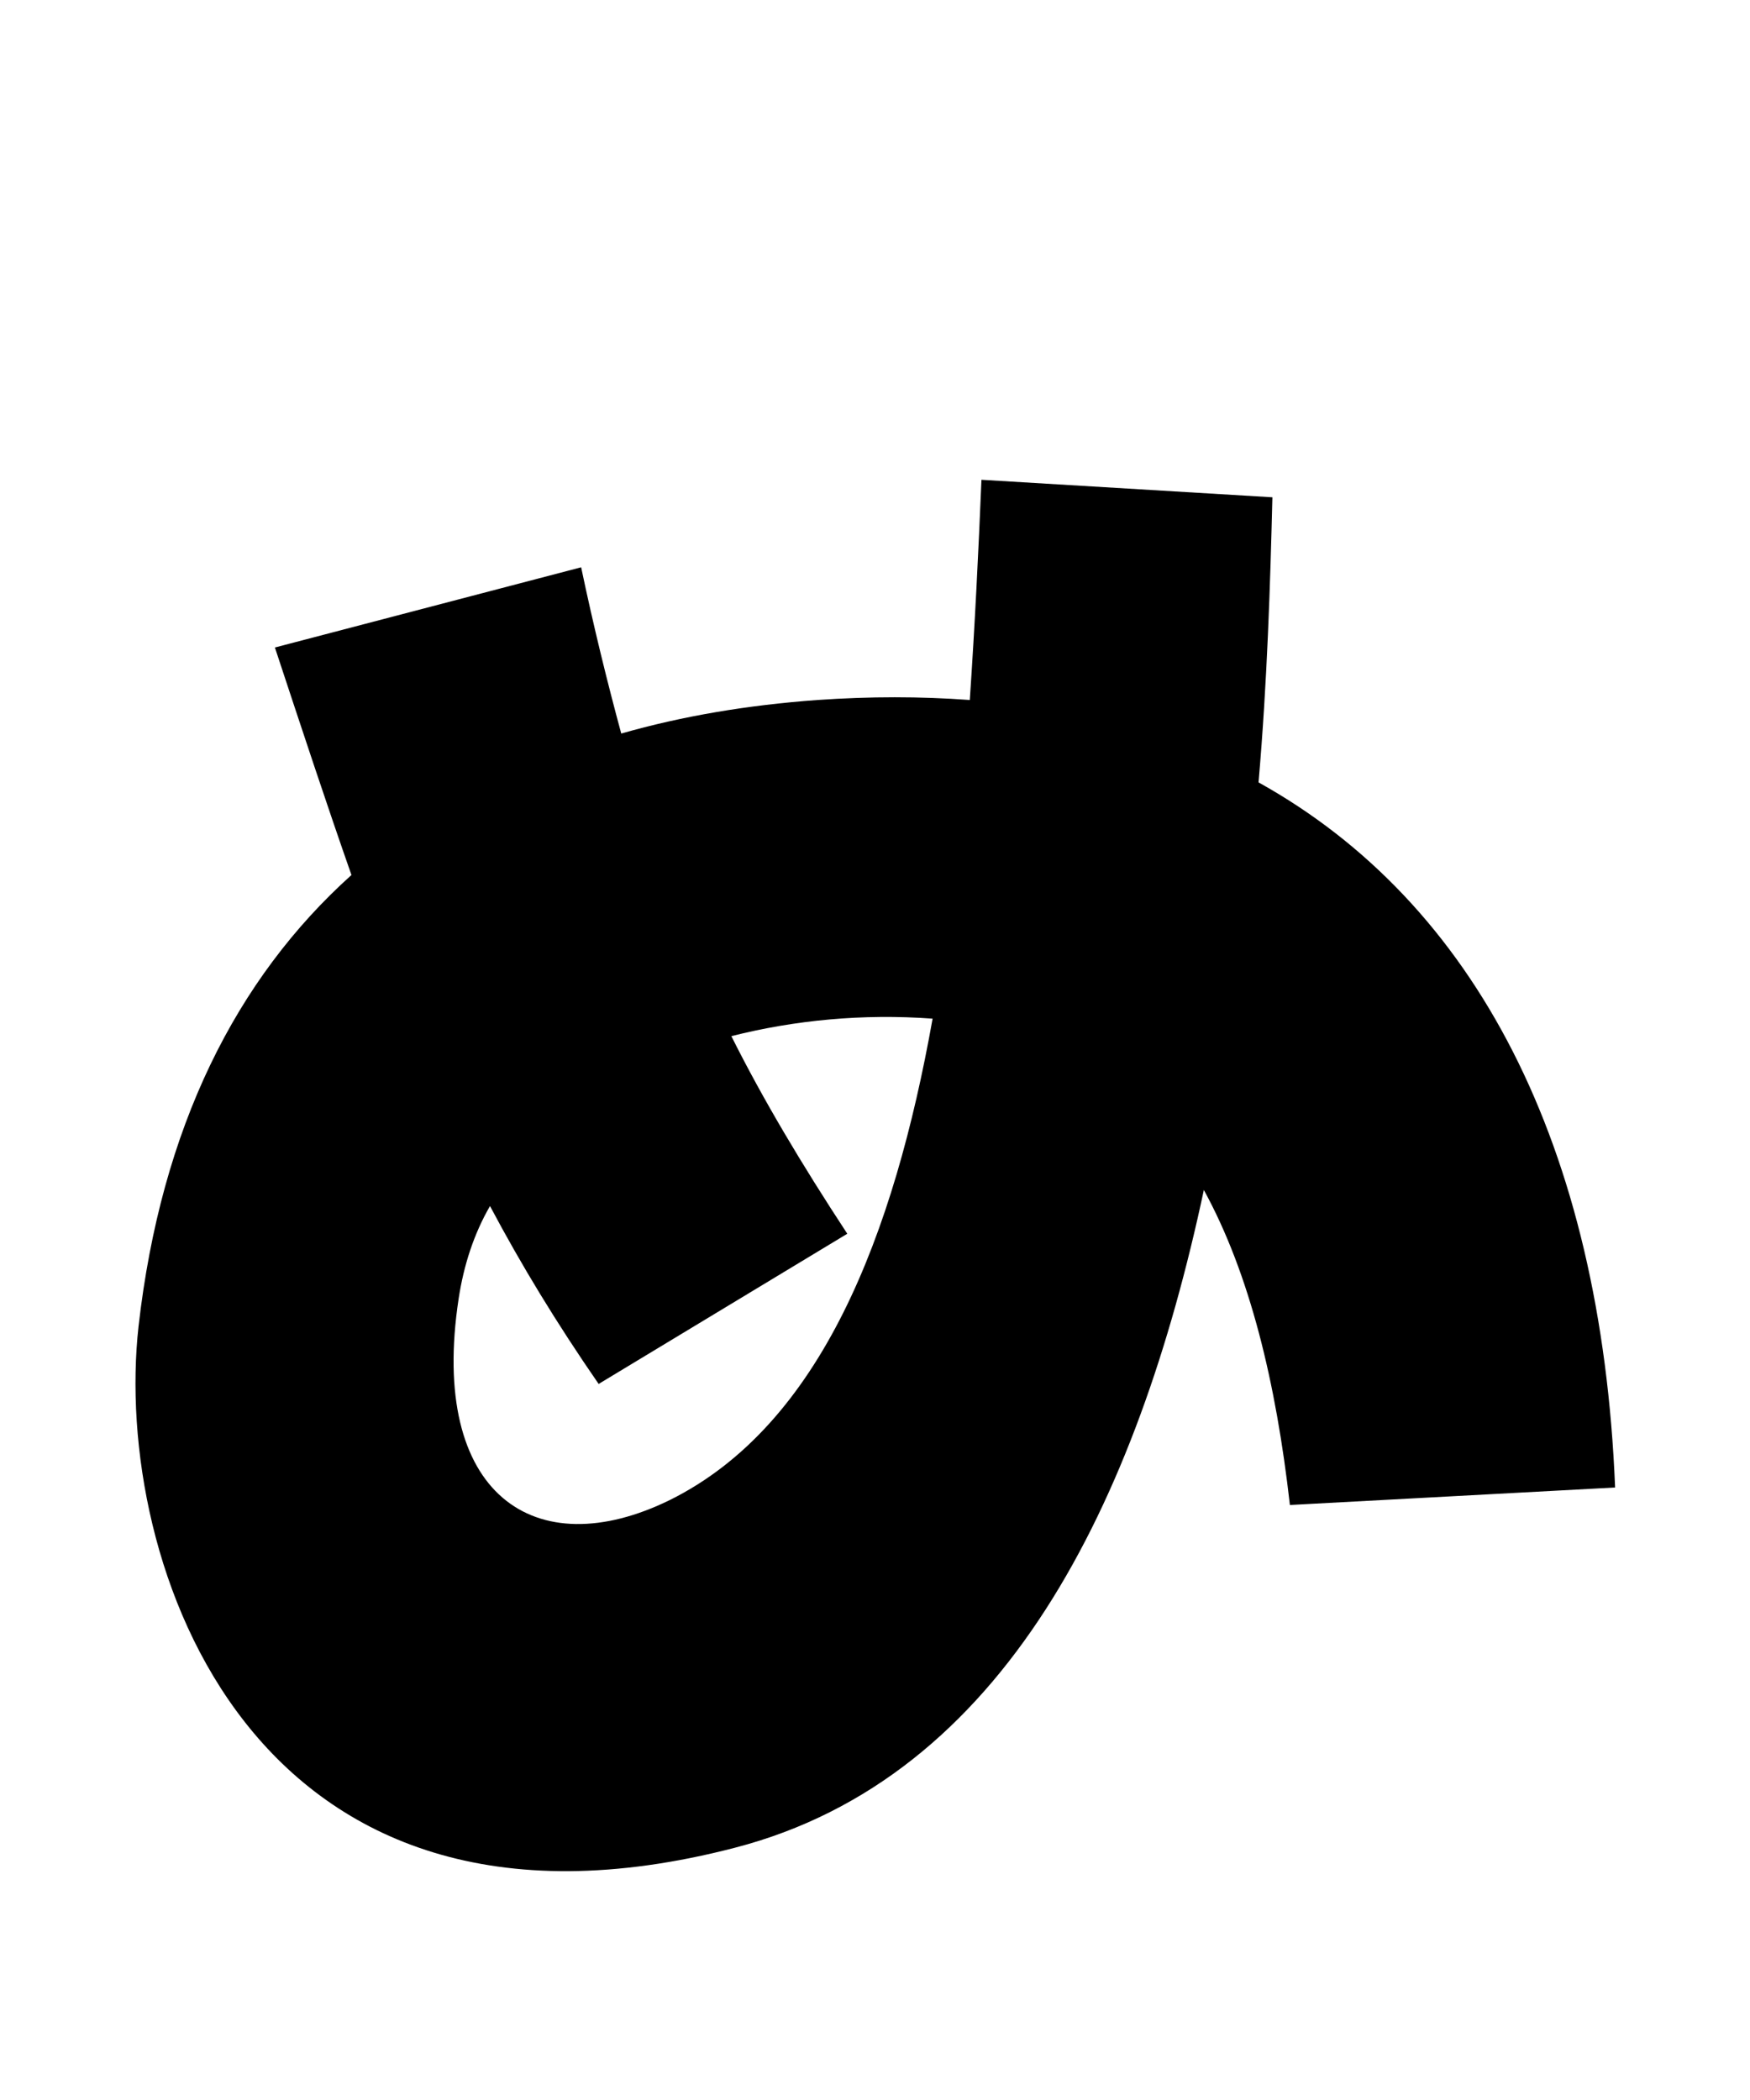 <svg xmlns="http://www.w3.org/2000/svg" viewBox="0 0 24 28.8">
  <path d="M22.15 20.40C21.96 15.70 20.23 12.38 17.26 10.73C17.38 9.34 17.42 8.02 17.45 6.82L13.46 6.58C13.42 7.54 13.37 8.57 13.30 9.60C12.62 9.55 11.93 9.55 11.21 9.60C10.25 9.67 9.36 9.82 8.52 10.06C8.33 9.36 8.14 8.59 7.97 7.78L3.77 8.88C4.15 10.03 4.49 11.06 4.82 12C3.24 13.42 2.21 15.46 1.90 18.19C1.54 21.41 3.43 27.07 10.08 25.34C13.78 24.38 15.60 20.59 16.51 16.32C17.14 17.47 17.50 18.96 17.69 20.64ZM9.19 20.57C7.34 21.48 5.88 20.50 6.29 17.81C6.36 17.35 6.50 16.92 6.72 16.54C7.15 17.35 7.63 18.14 8.21 18.98L11.62 16.92C10.99 15.96 10.46 15.07 10.03 14.21C10.90 13.99 11.83 13.90 12.79 13.97C12.26 16.94 11.26 19.54 9.19 20.57Z" transform="translate(0, 0)" />
</svg>